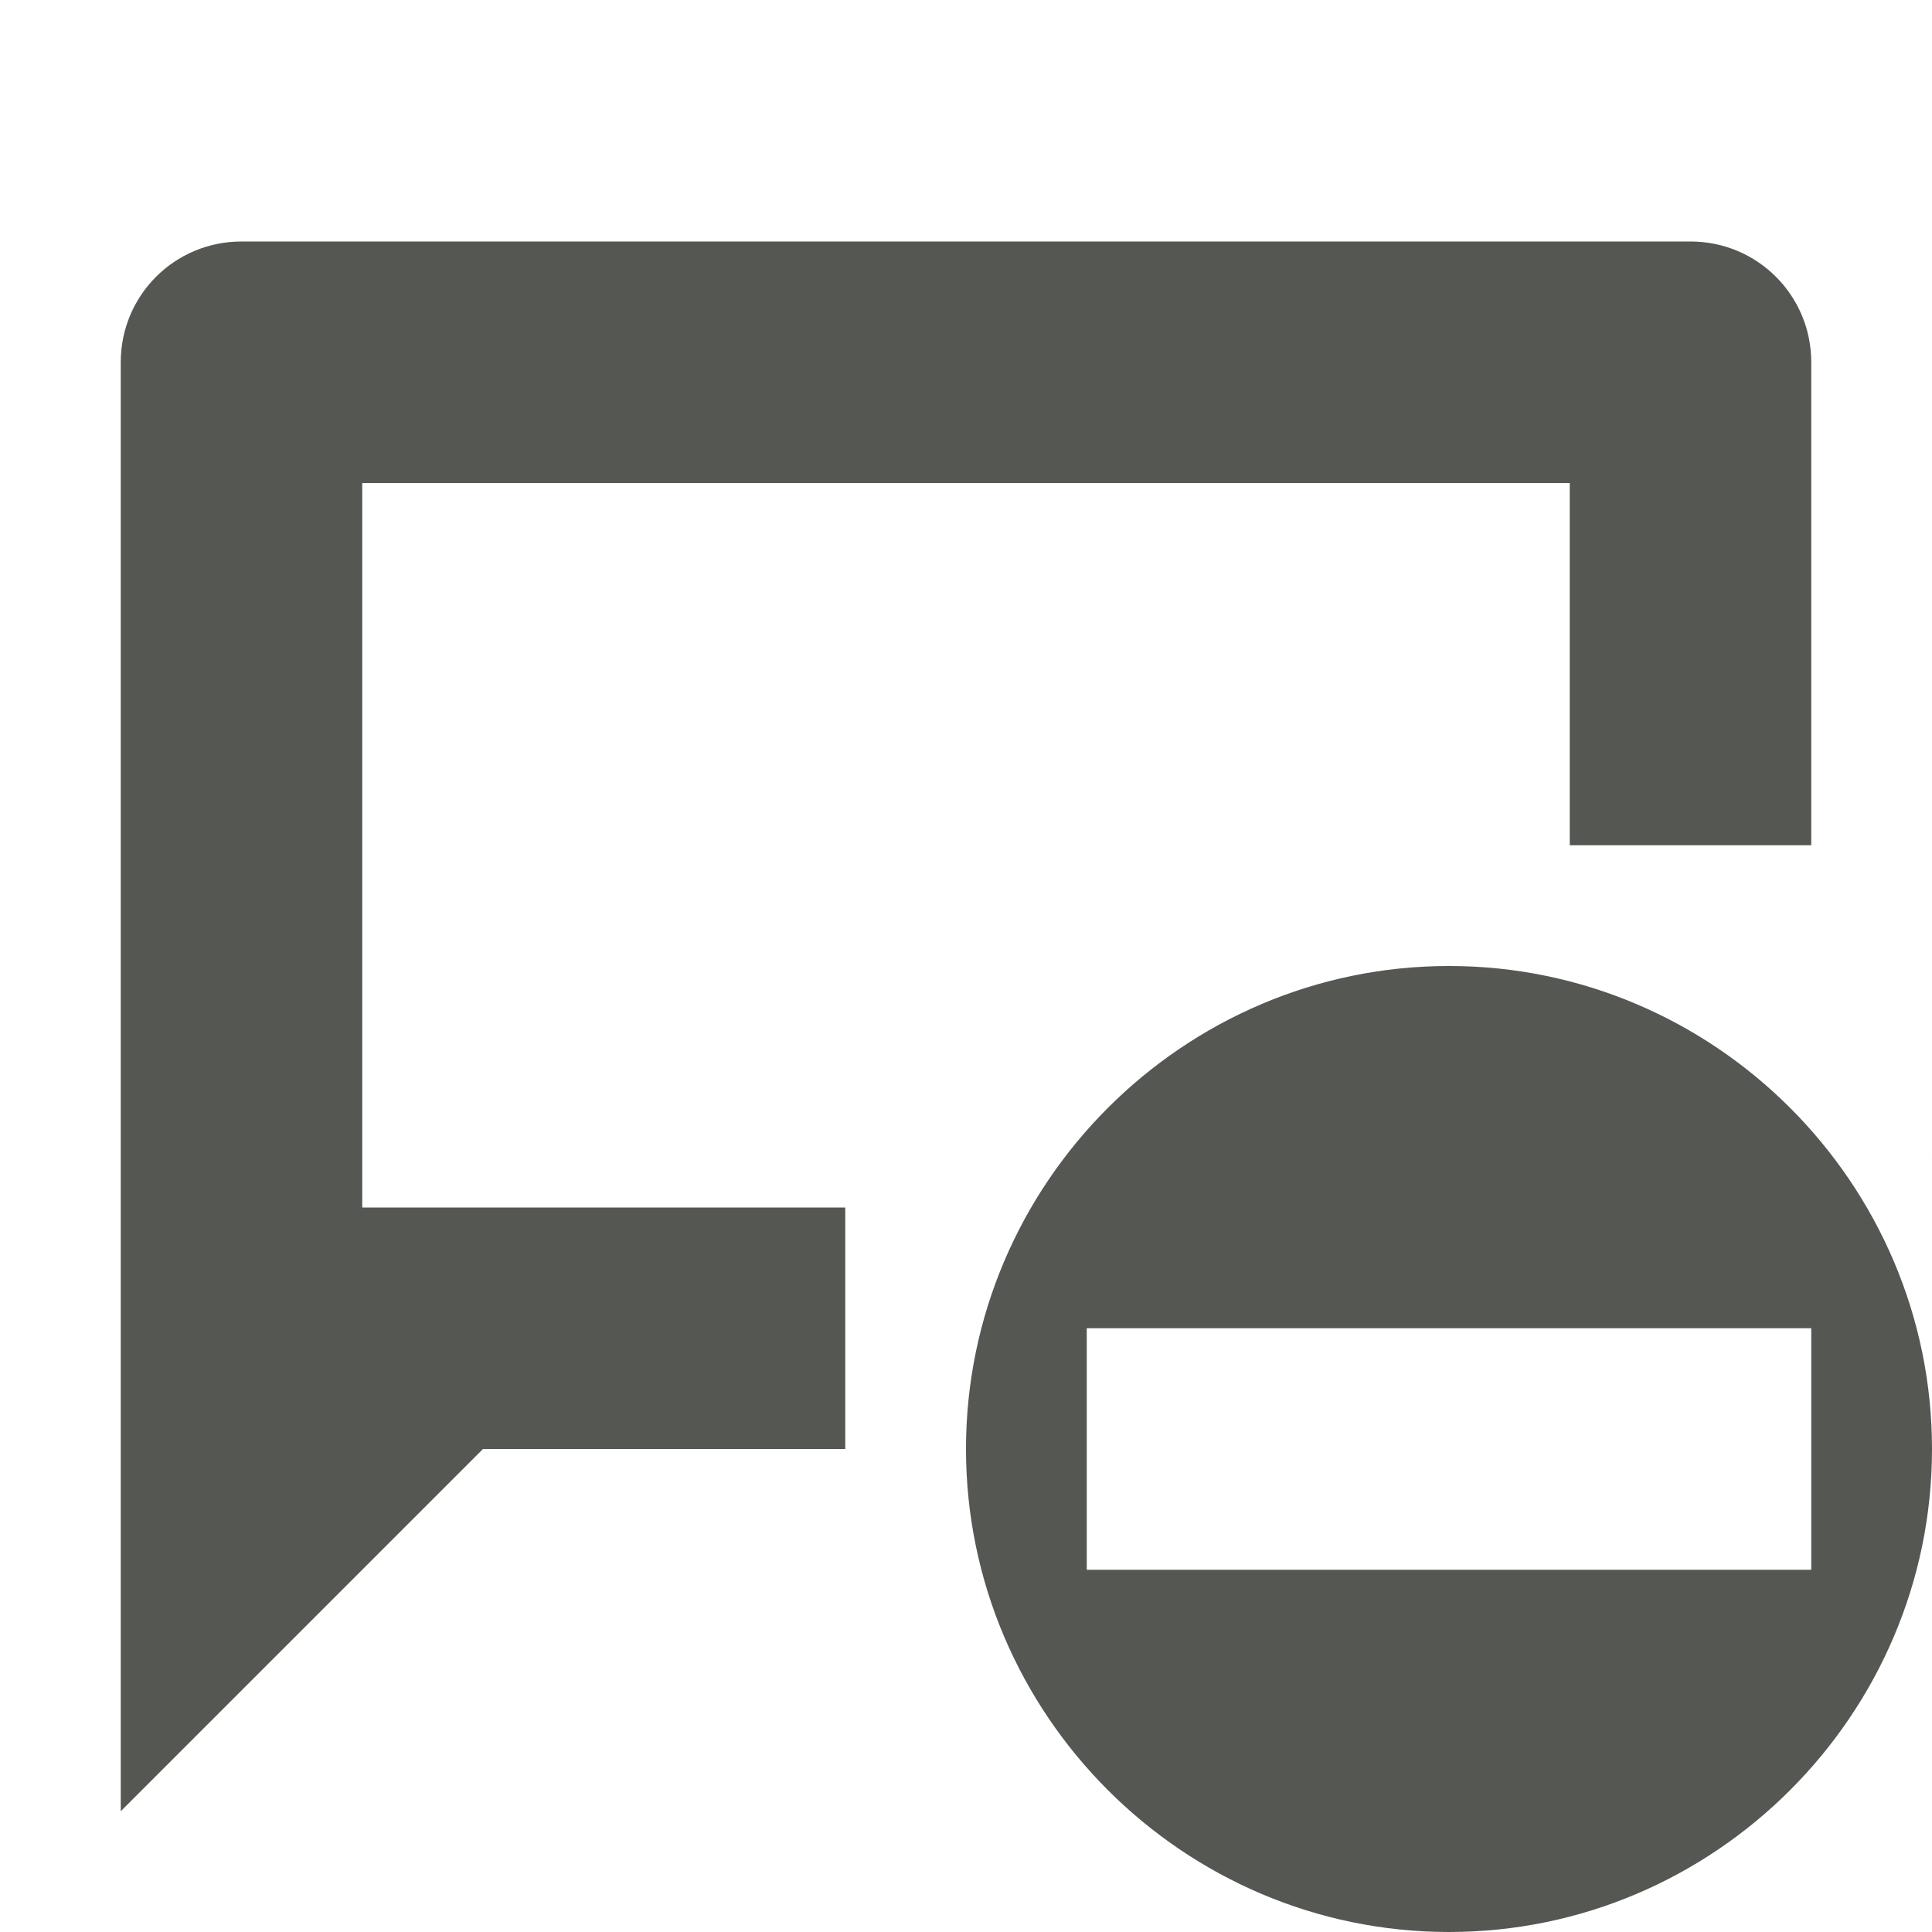 <svg viewBox="0 0 16 16" xmlns="http://www.w3.org/2000/svg"><path d="m2 2c-.554 0-1 .446-1 1v8 4l3-3h3v-2h-4v-6h10v3h2v-4c0-.554-.446-1-1-1zm10 6c-2.2 0-4 1.8-4 4s1.8 4 4 4 4-1.8 4-4-1.8-4-4-4zm3 0c3.33 5.33 1.67 2.67 0 0zm-6 3h6v2h-6z" fill="#555753"/></svg>